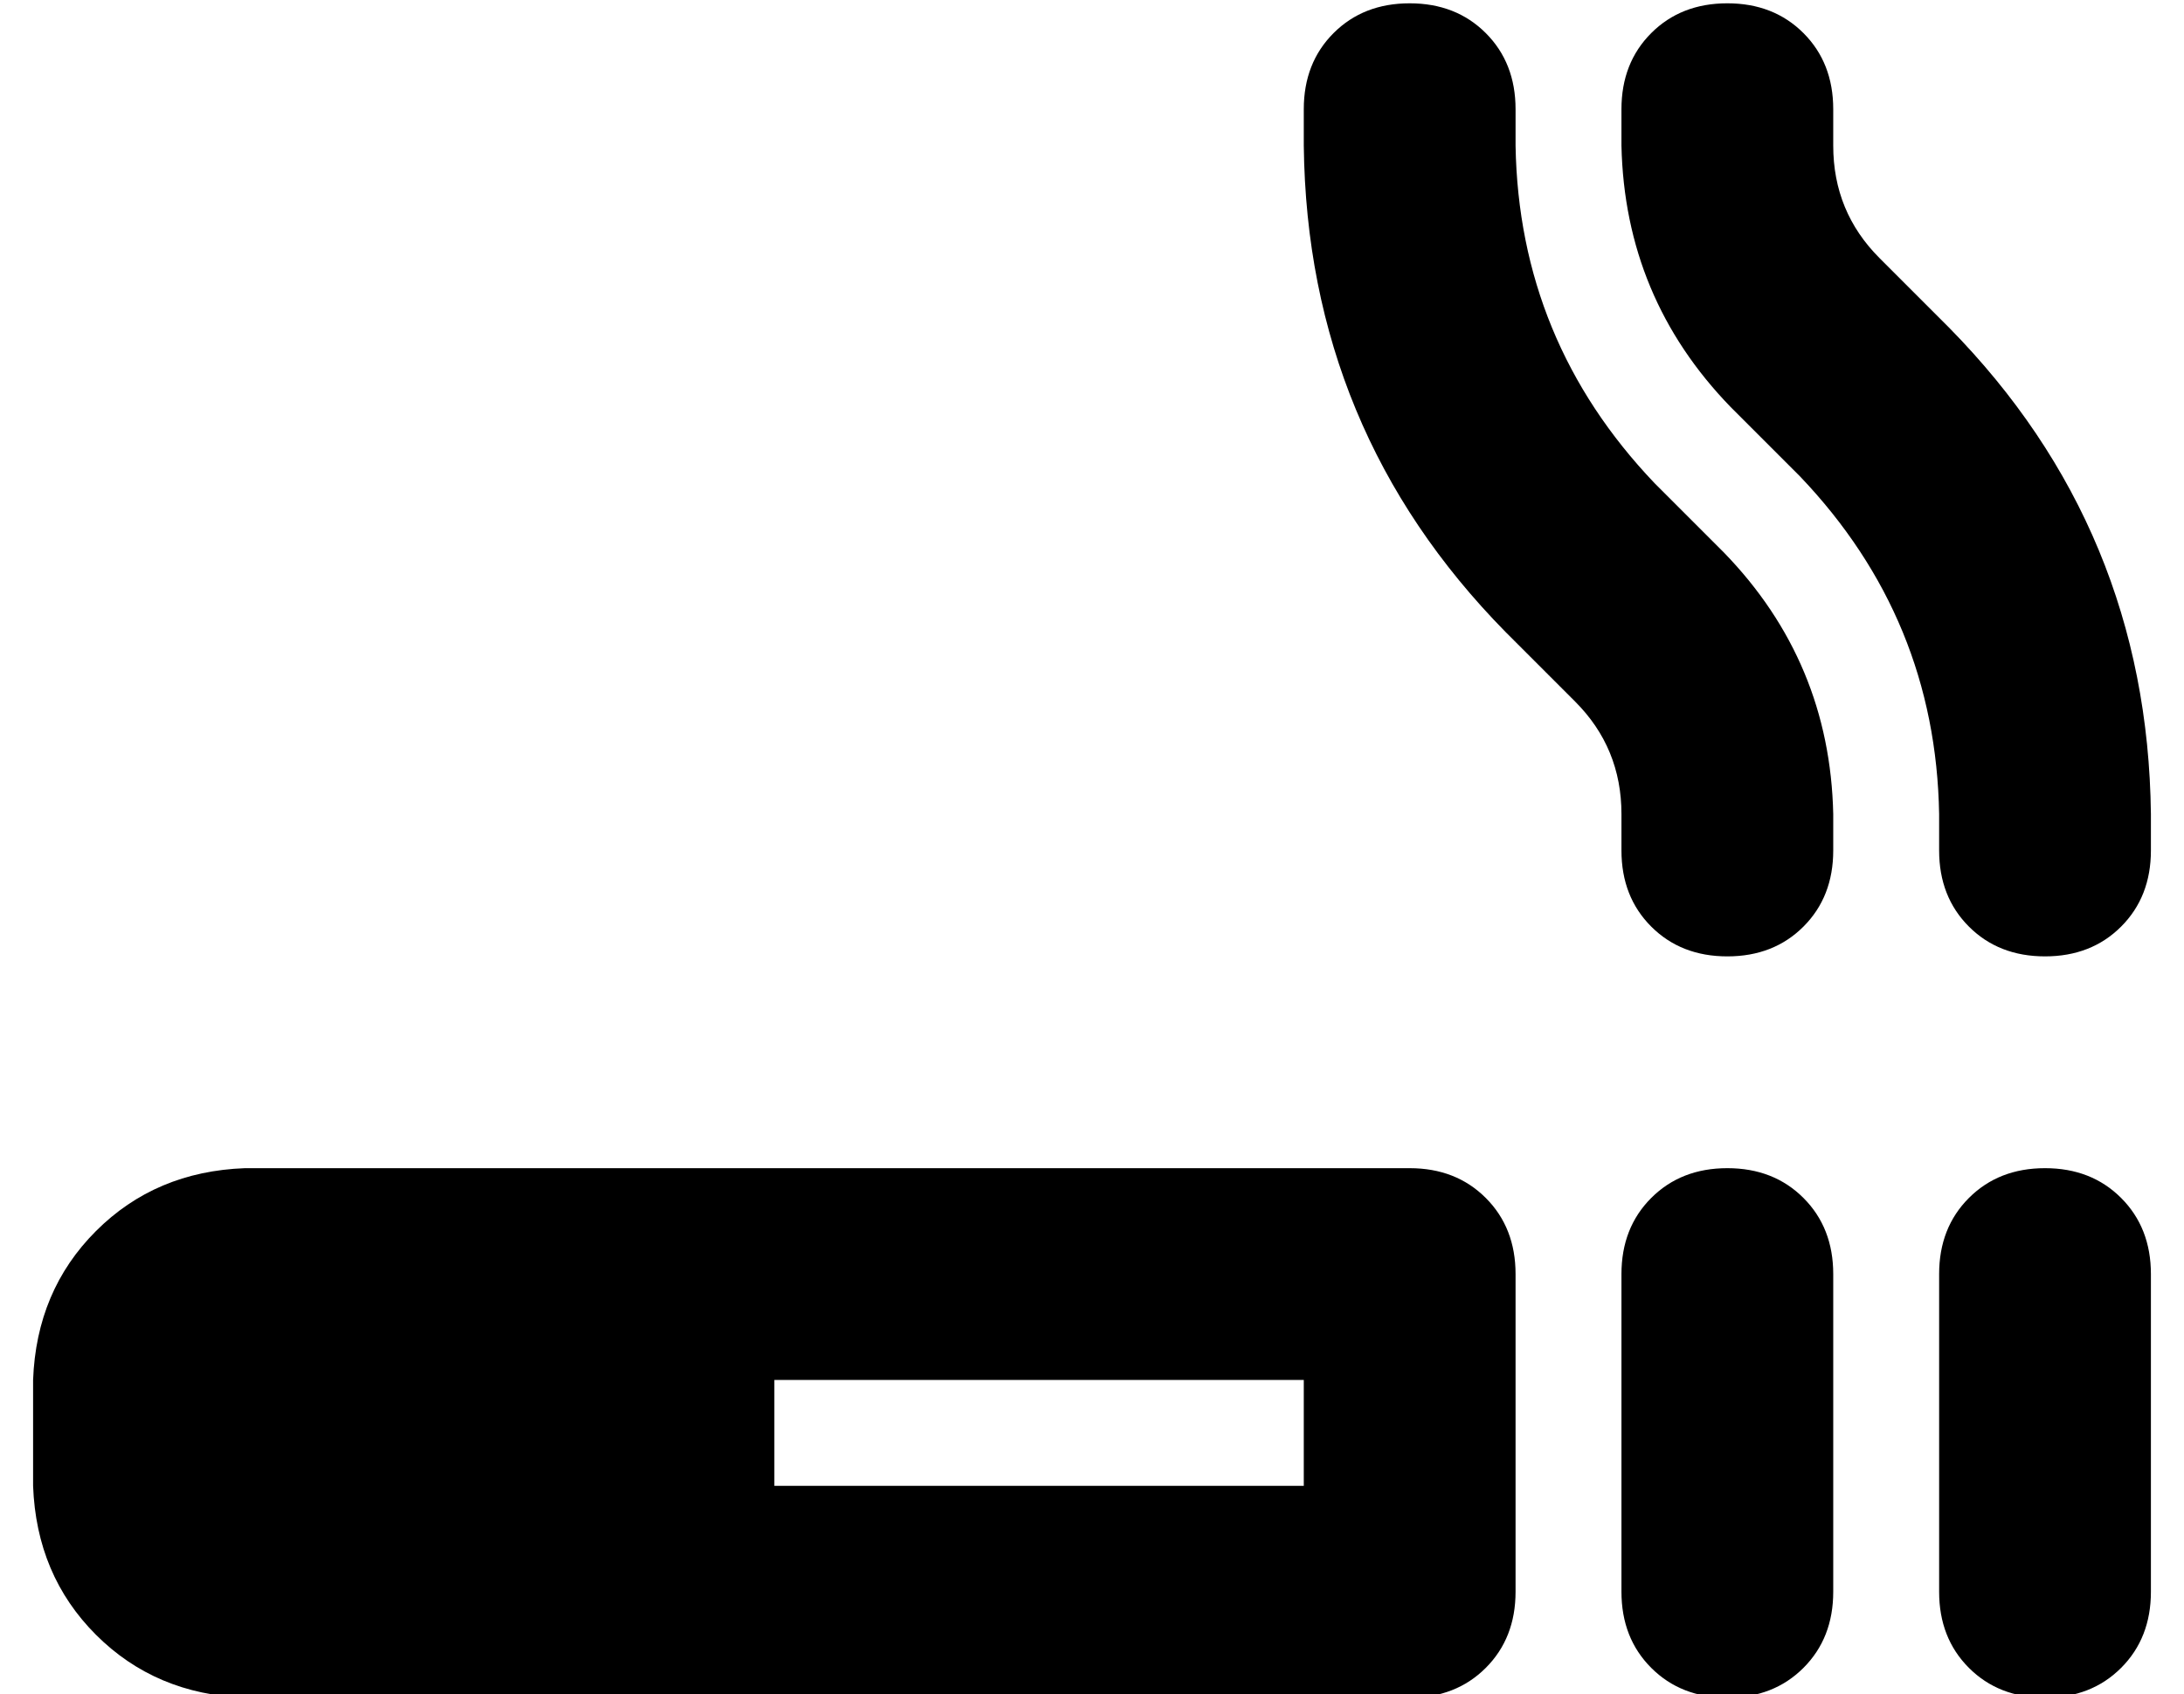 <?xml version="1.0" standalone="no"?>
<!DOCTYPE svg PUBLIC "-//W3C//DTD SVG 1.1//EN" "http://www.w3.org/Graphics/SVG/1.1/DTD/svg11.dtd" >
<svg xmlns="http://www.w3.org/2000/svg" xmlns:xlink="http://www.w3.org/1999/xlink" version="1.1" viewBox="-10 -40 660 512">
   <path fill="currentColor"
d="M448 -7v11v-11v11q1 59 42 102l21 21v0q32 33 33 79v11v0q0 14 -9 23t-23 9t-23 -9t-9 -23v-11v0q0 -20 -14 -34l-21 -21v0q-60 -61 -61 -147v-11v0q0 -14 9 -23t23 -9t23 9t9 23v0zM576 217v-11v11v-11q-1 -59 -42 -102l-21 -21v0q-32 -33 -33 -79v-11v0q0 -14 9 -23
t23 -9t23 9t9 23v11v0q0 20 14 34l21 21v0q60 61 61 147v11v0q0 14 -9 23t-23 9t-23 -9t-9 -23v0zM0 377q1 -27 19 -45v0v0q18 -18 45 -19h352v0q14 0 23 9t9 23v96v0q0 14 -9 23t-23 9h-352v0q-27 -1 -45 -19t-19 -45v-32v0zM224 377v32v-32v32h160v0v-32v0h-160v0z
M512 313q14 0 23 9v0v0q9 9 9 23v96v0q0 14 -9 23t-23 9t-23 -9t-9 -23v-96v0q0 -14 9 -23t23 -9v0zM608 313q14 0 23 9v0v0q9 9 9 23v96v0q0 14 -9 23t-23 9t-23 -9t-9 -23v-96v0q0 -14 9 -23t23 -9v0z" />
</svg>
